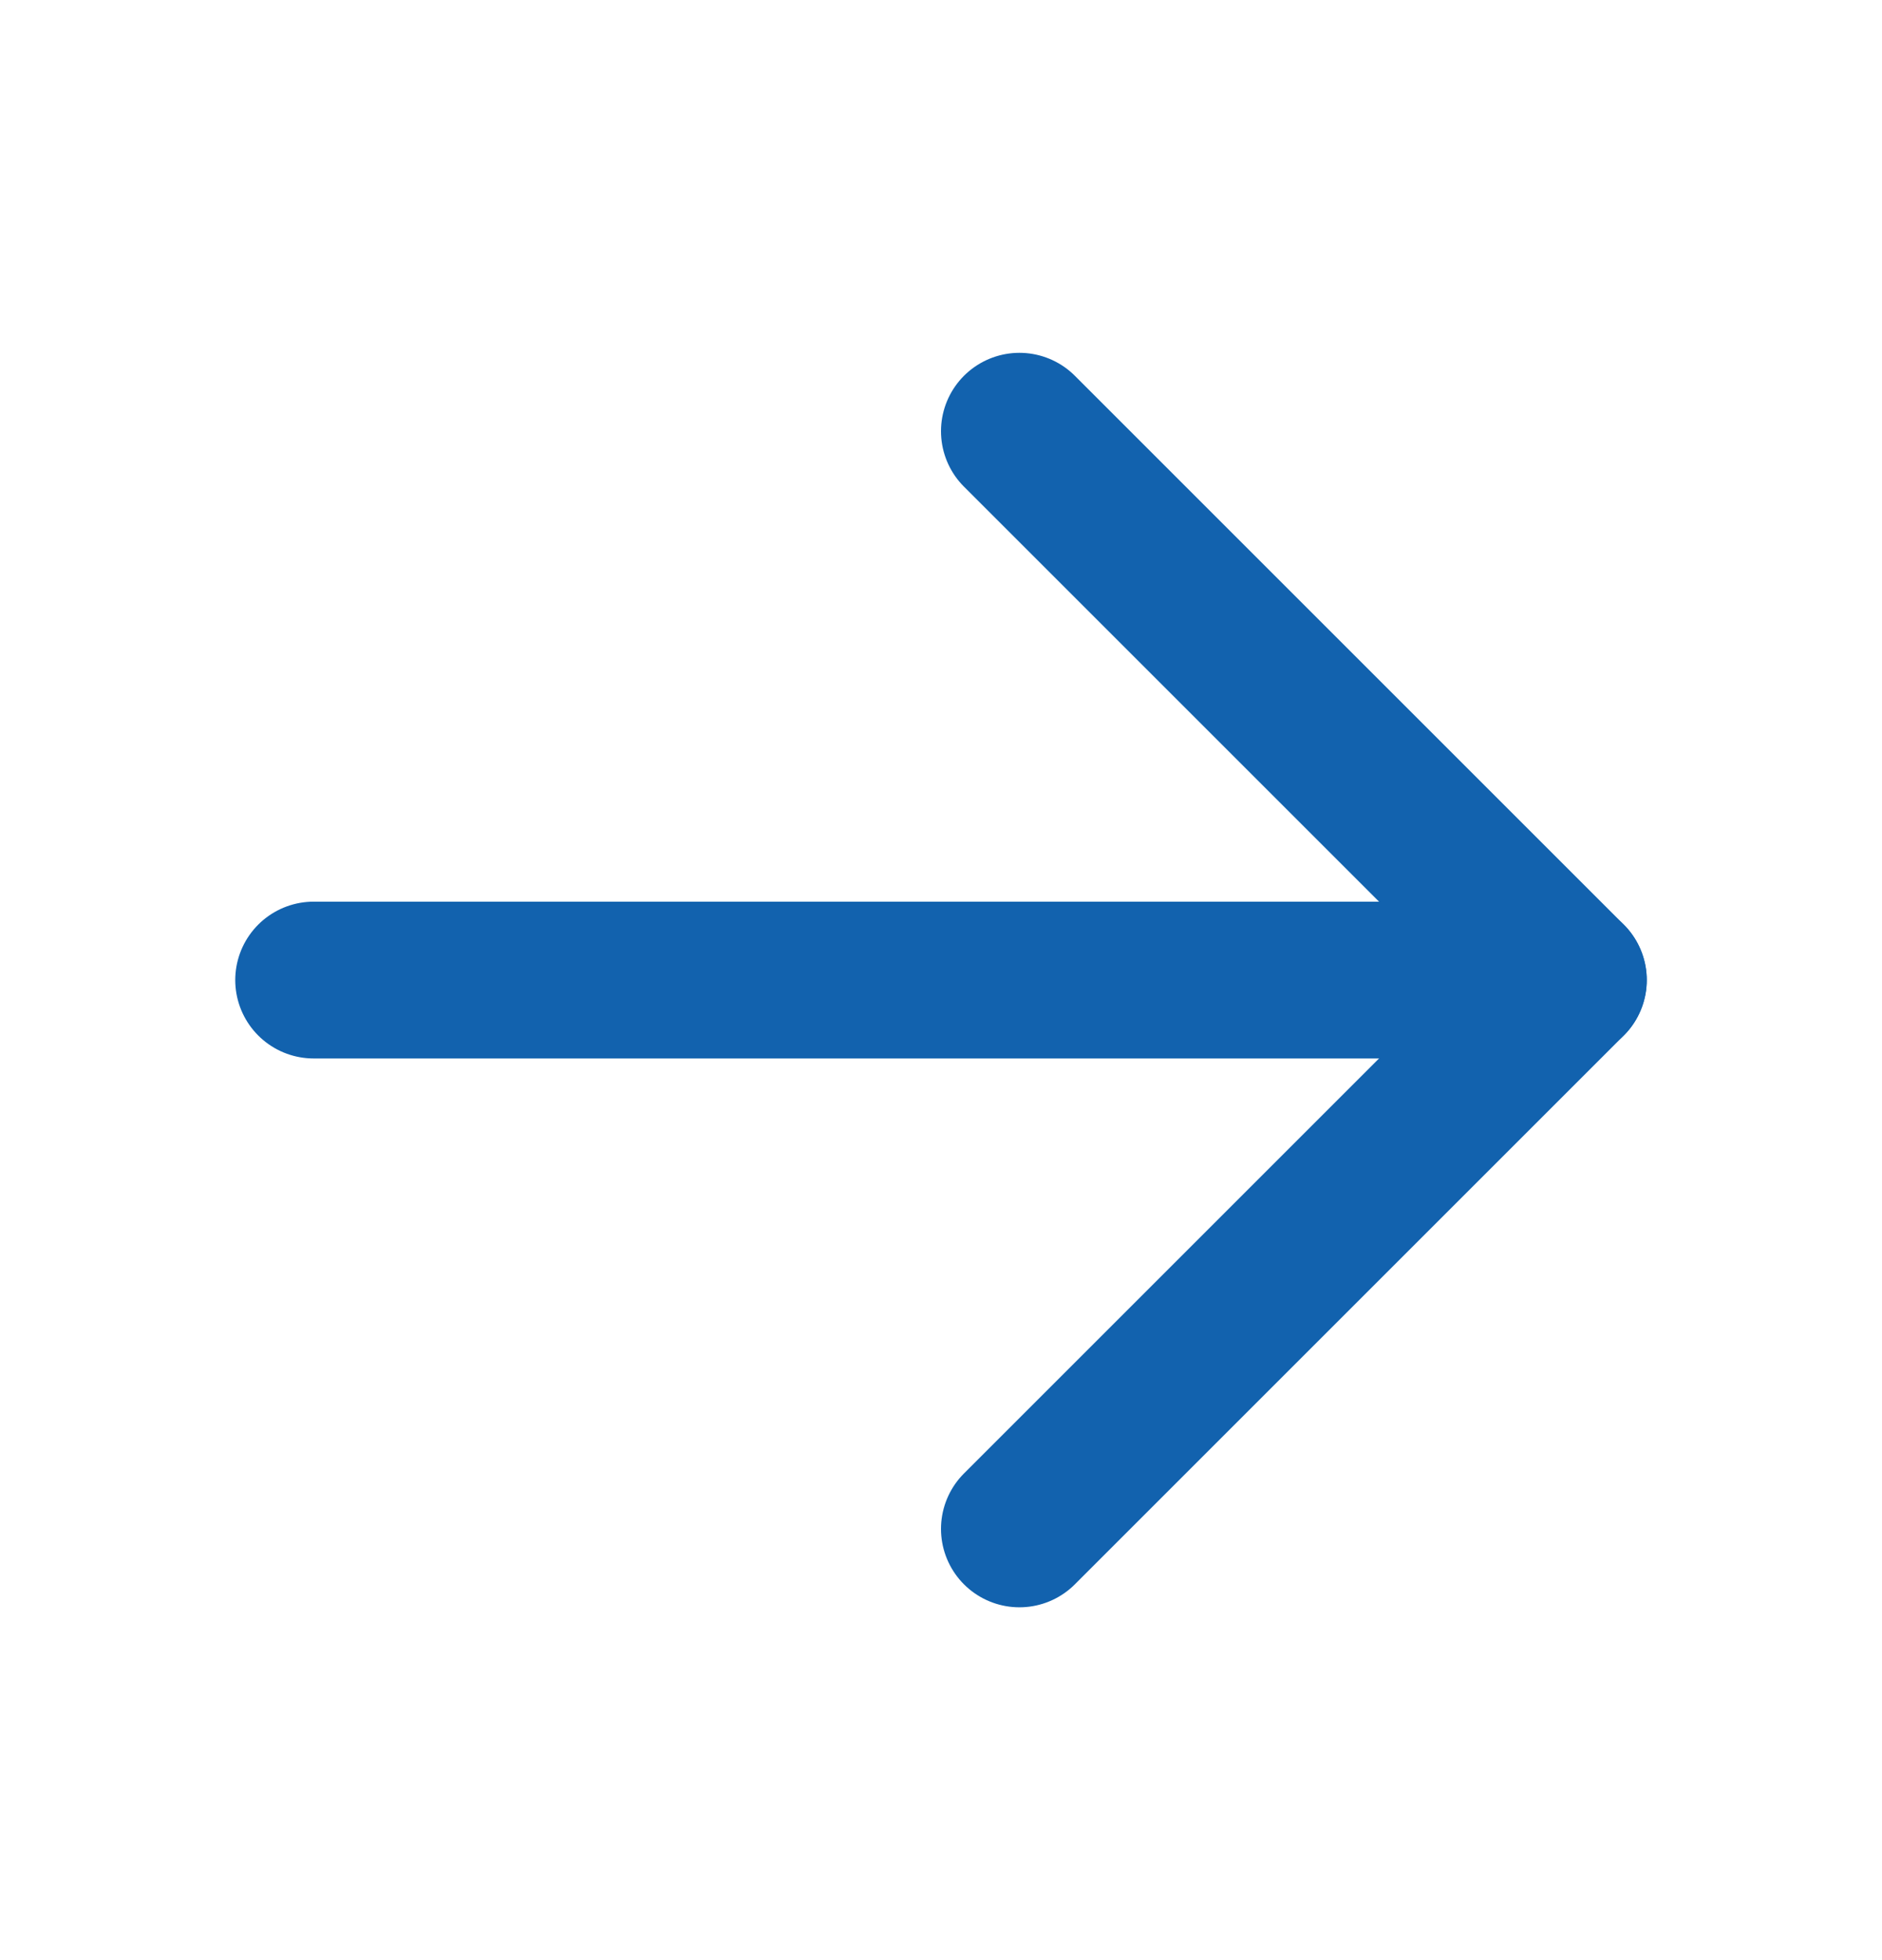 <svg width="24" height="25" viewBox="0 0 24 25" fill="none" xmlns="http://www.w3.org/2000/svg">
<path d="M4 12.5H20" stroke="#1262AE" stroke-width="2" stroke-linecap="round" stroke-linejoin="round"/>
<path d="M13 5.5L20 12.5L13 19.5" stroke="#1262AE" stroke-width="2" stroke-linecap="round" stroke-linejoin="round"/>
</svg>
